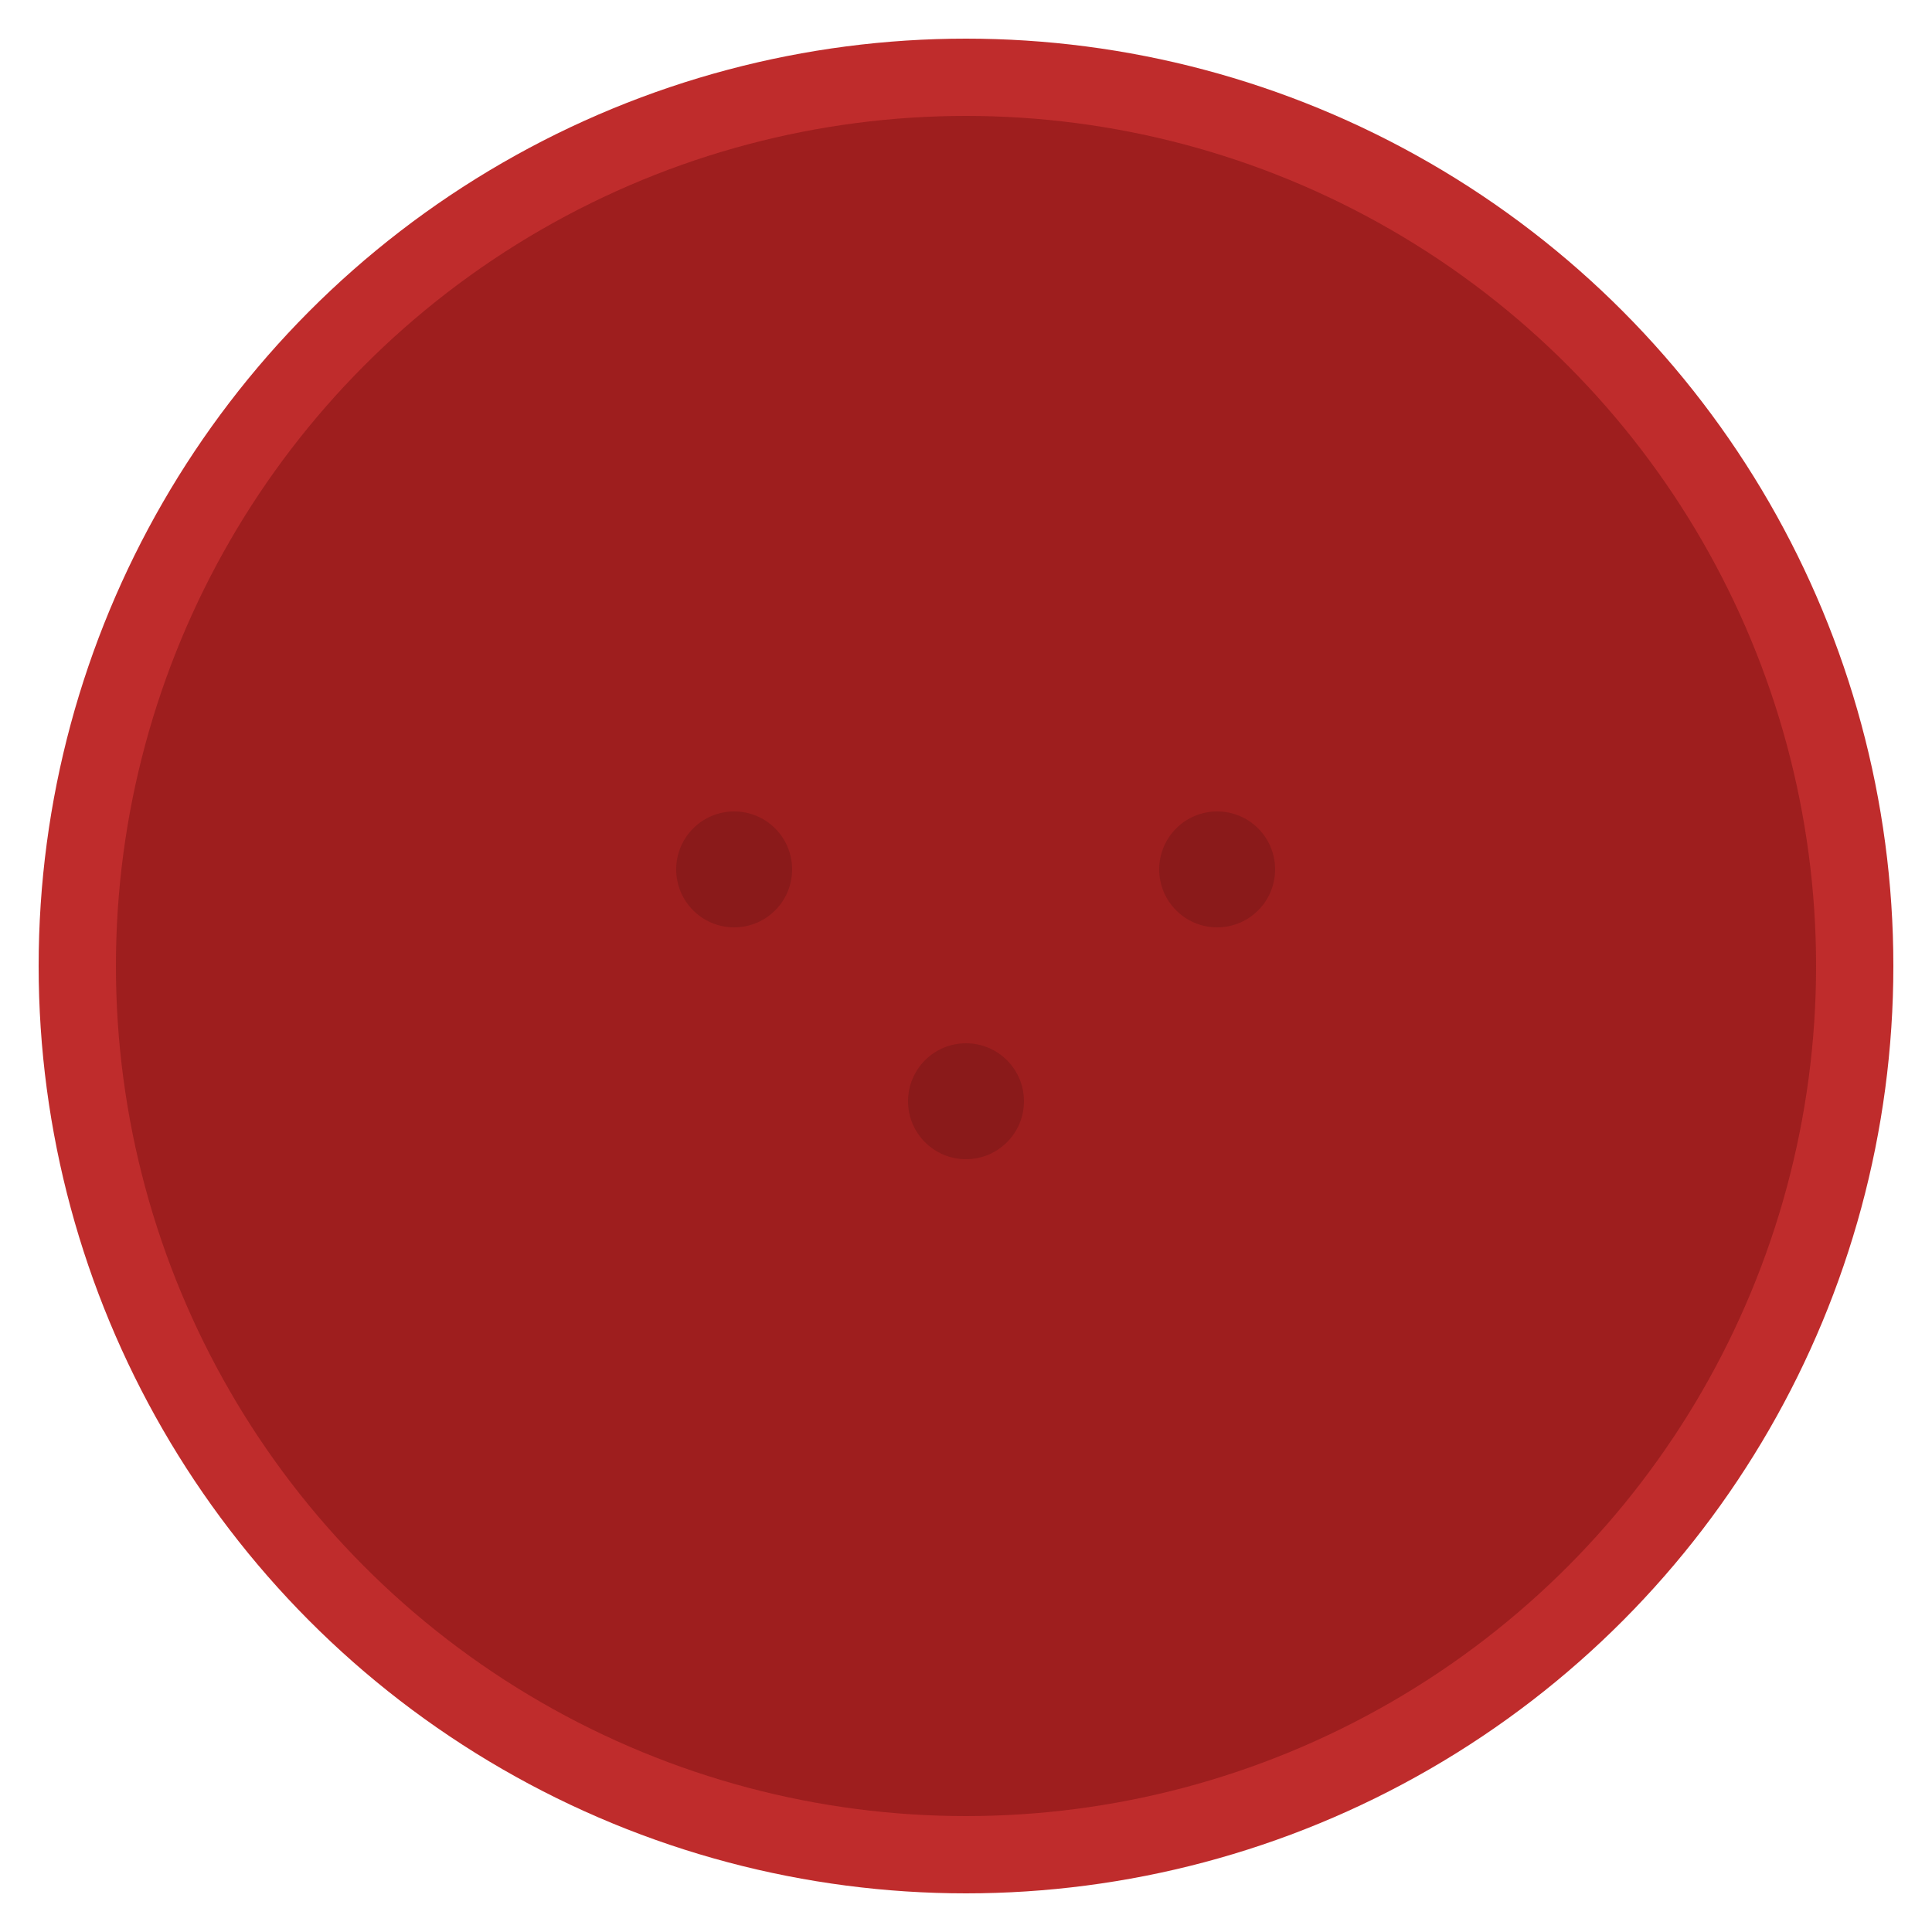 <svg xmlns="http://www.w3.org/2000/svg" viewBox="0 0 100 100">
  <circle cx="50" cy="50" r="48" fill="#BF2C2C" />
  <circle cx="50" cy="50" r="44" fill="#9E1E1E" />
  <circle cx="38" cy="45" r="3" fill="#8A1A1A" />
  <circle cx="63" cy="45" r="3" fill="#8A1A1A" />
  <circle cx="50" cy="57" r="3" fill="#8A1A1A" />
</svg>
